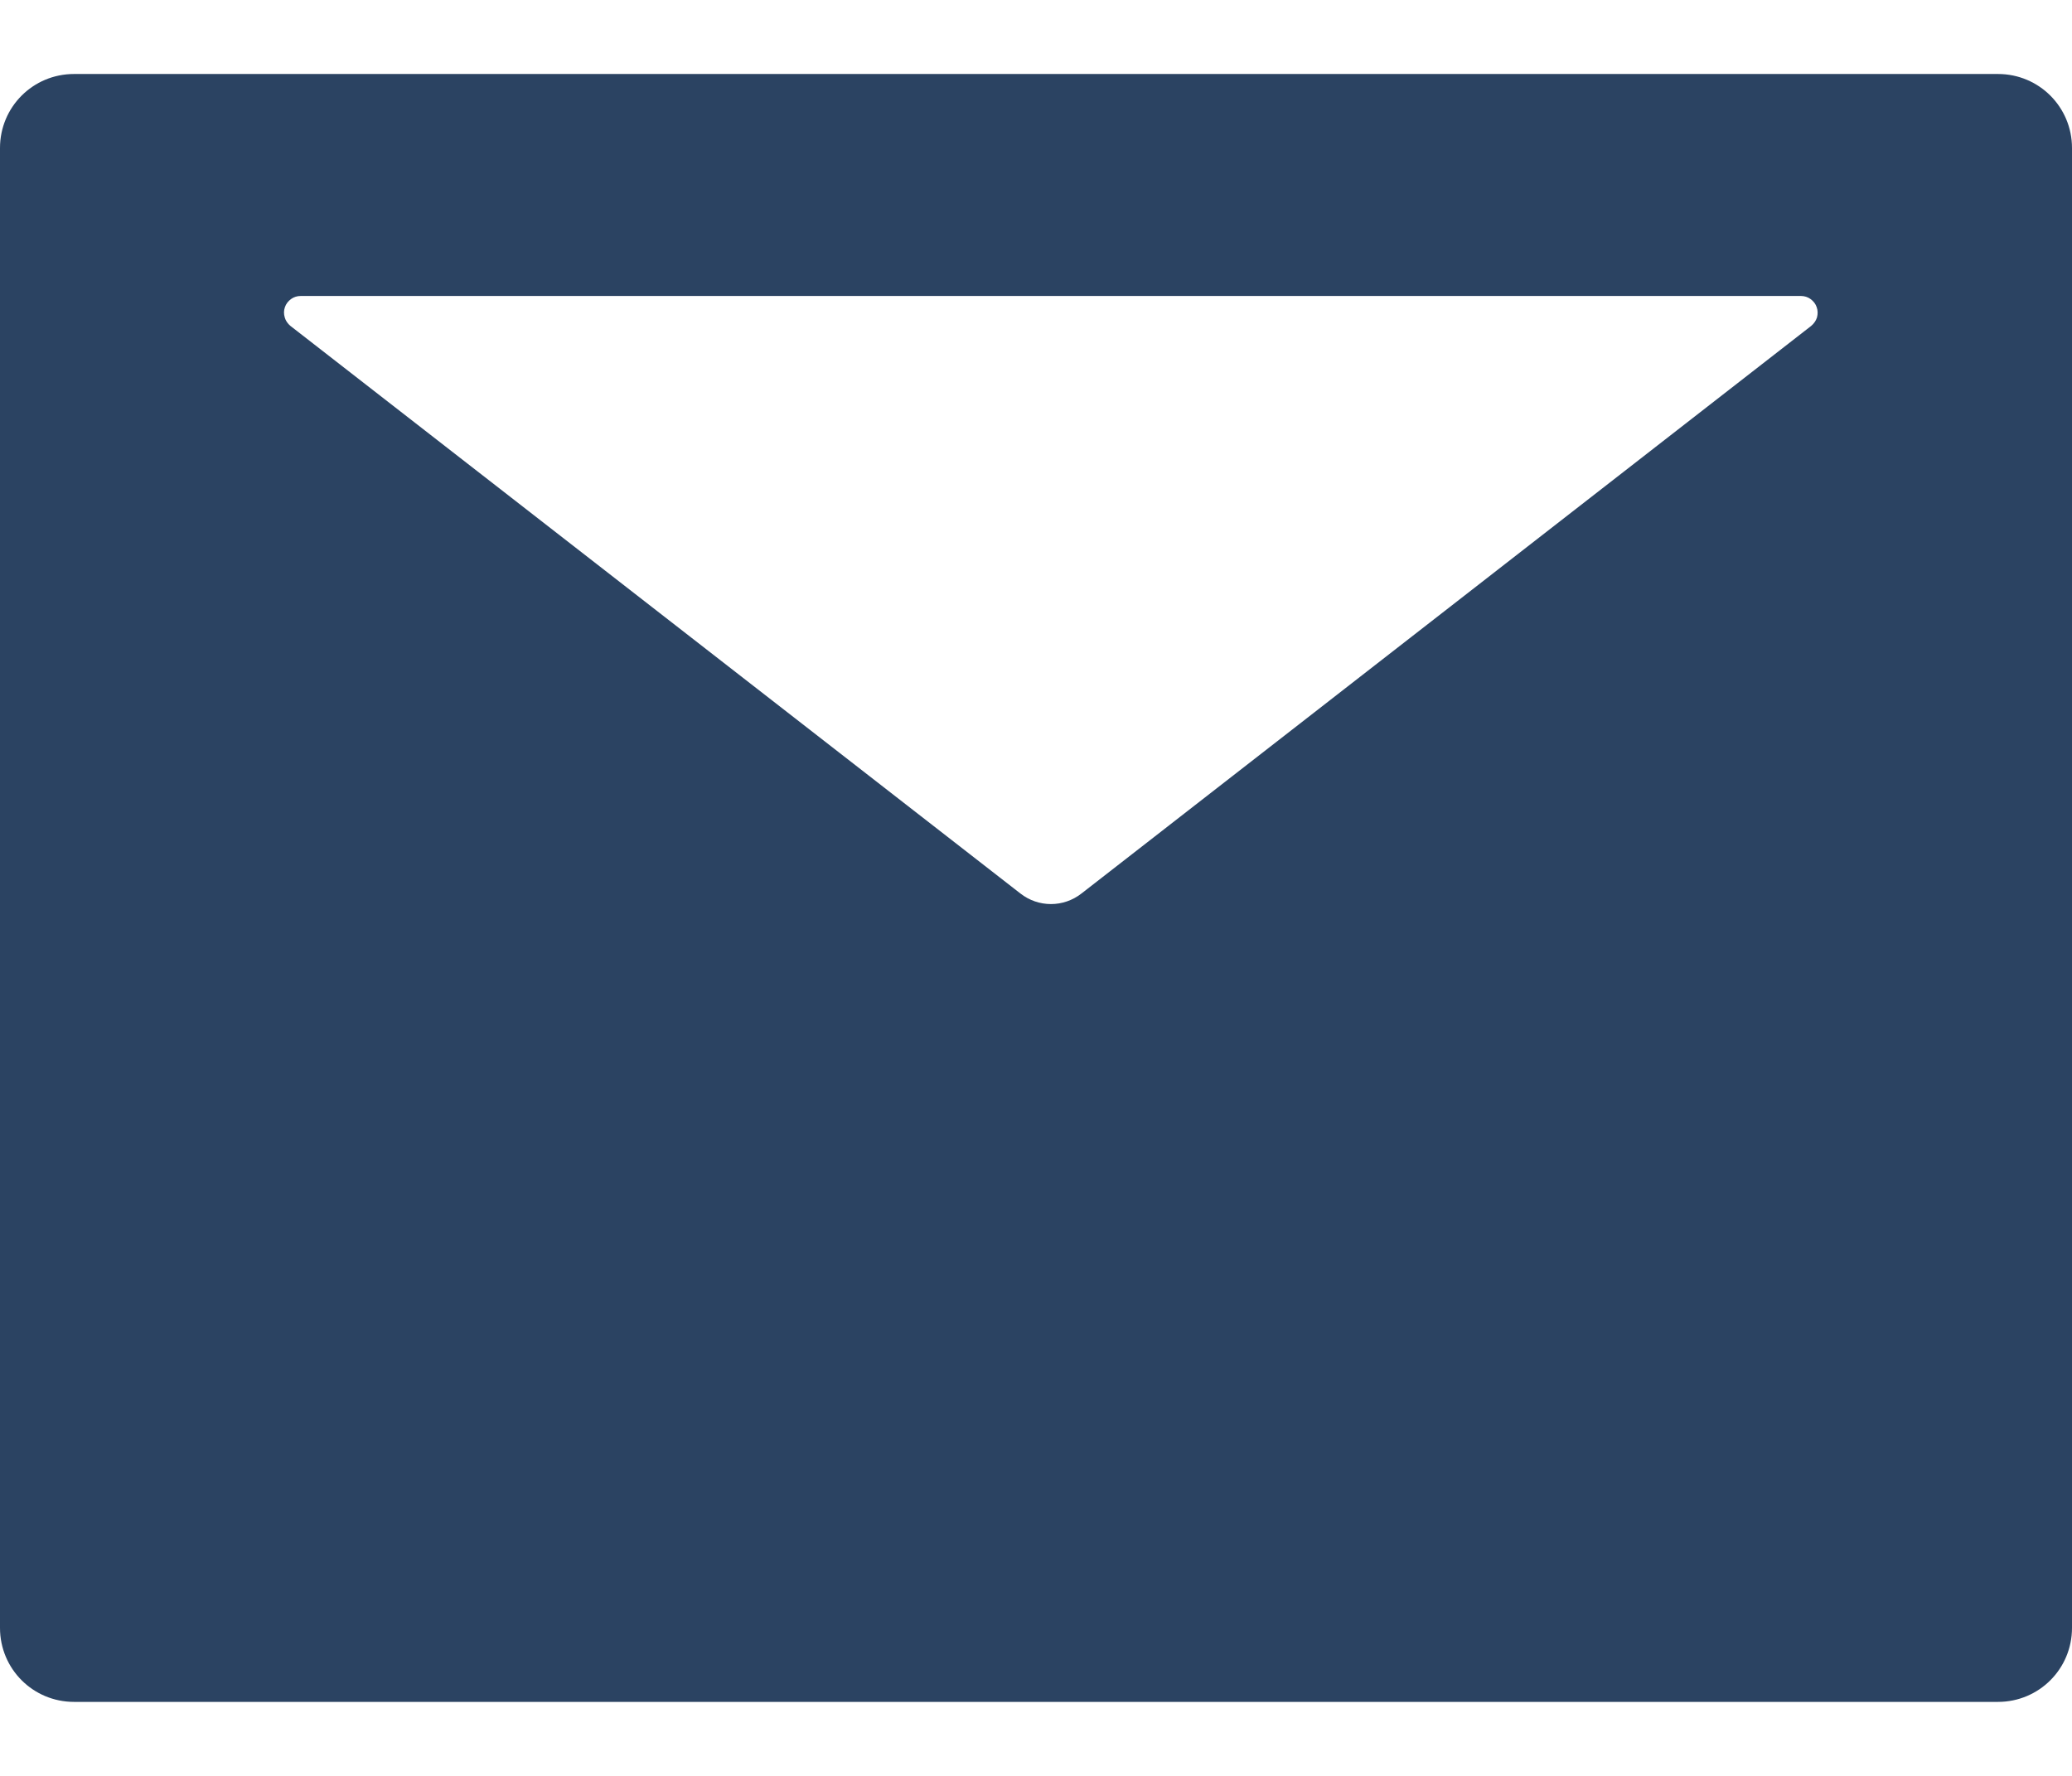 <svg width="14" height="12" viewBox="0 0 14 12" fill="none" xmlns="http://www.w3.org/2000/svg">
<path d="M13.5 0.5H0.5C0.223 0.5 0 0.723 0 1V11C0 11.277 0.223 11.5 0.5 11.5H13.5C13.777 11.5 14 11.277 14 11V1C14 0.723 13.777 0.5 13.5 0.5ZM12.238 2.202L7.308 6.037C7.186 6.133 7.016 6.133 6.894 6.037L1.962 2.202C1.944 2.187 1.93 2.167 1.924 2.145C1.917 2.122 1.917 2.098 1.925 2.076C1.932 2.054 1.947 2.035 1.966 2.021C1.985 2.007 2.008 2 2.031 2H12.169C12.192 2 12.215 2.007 12.234 2.021C12.253 2.035 12.268 2.054 12.275 2.076C12.283 2.098 12.283 2.122 12.277 2.145C12.27 2.167 12.256 2.187 12.238 2.202Z" fill="#2B4362"/>
</svg>
